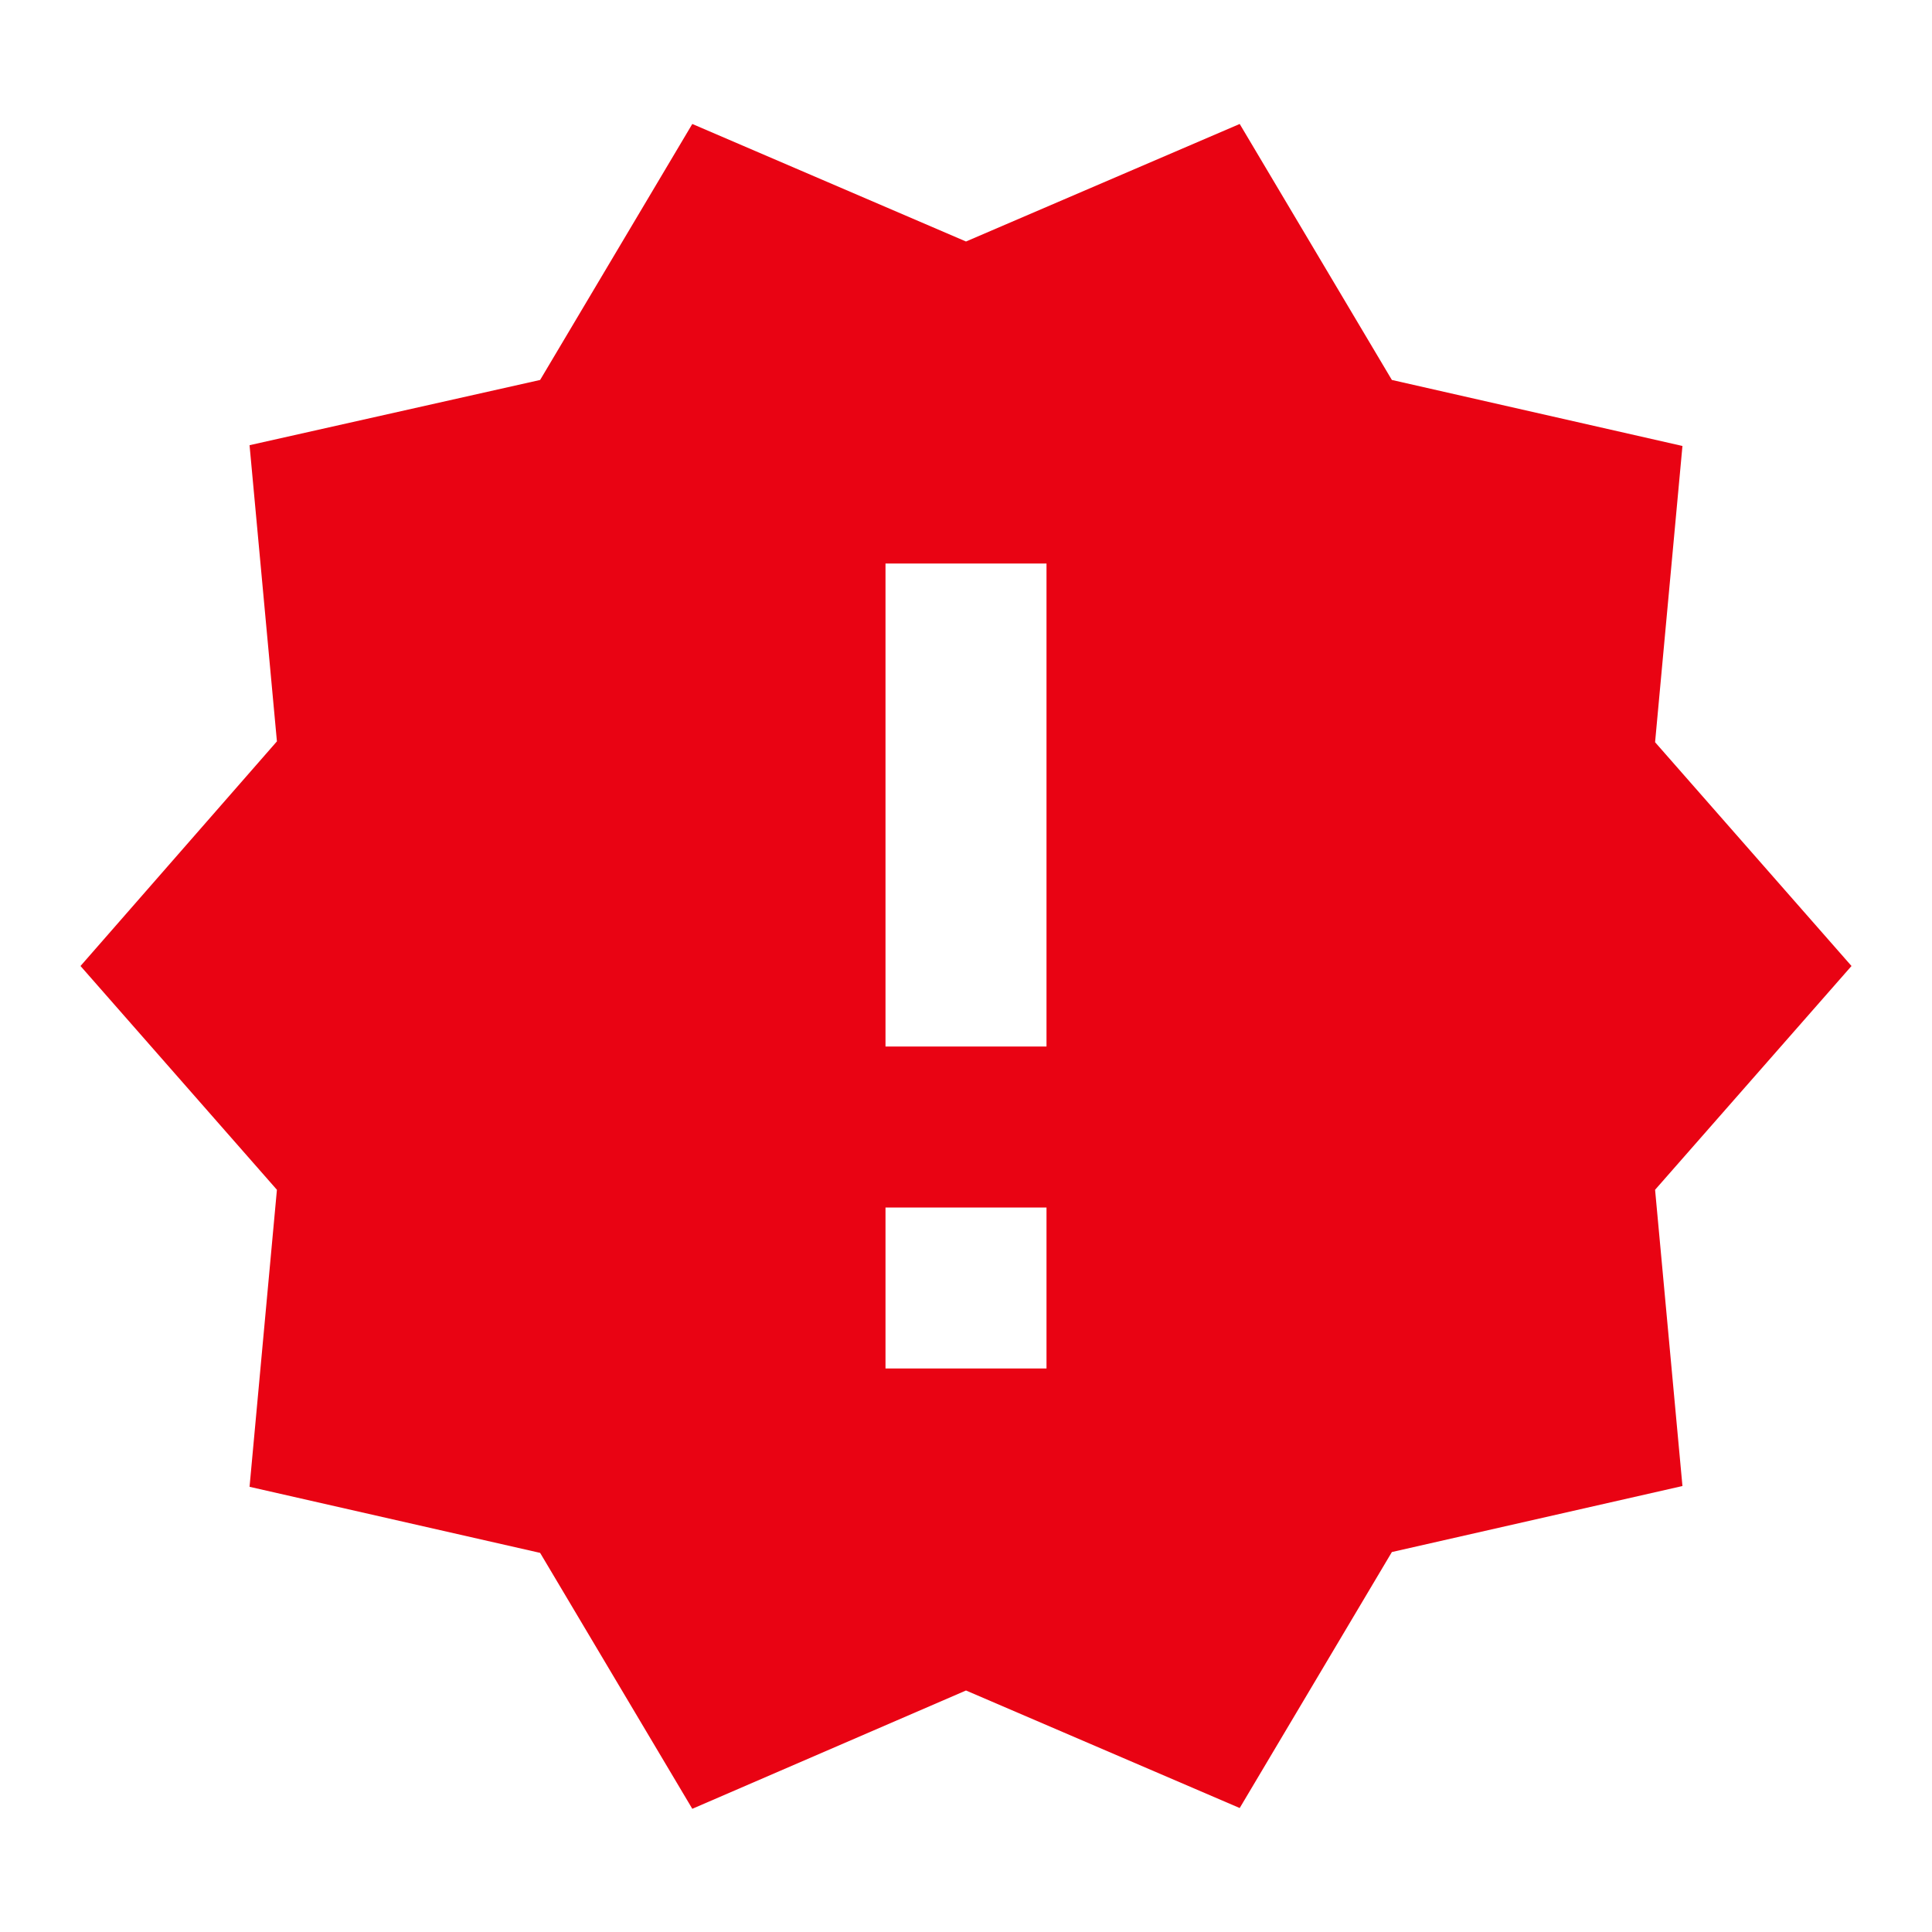<svg width="30" height="30" viewBox="0 0 30 30" fill="none" xmlns="http://www.w3.org/2000/svg">
<g id="SVG">
<path id="Vector" d="M28.75 15L25.7 11.525L26.125 6.925L21.613 5.9L19.25 1.925L15 3.75L10.75 1.925L8.387 5.9L3.875 6.913L4.3 11.512L1.25 15L4.3 18.475L3.875 23.087L8.387 24.113L10.75 28.087L15 26.25L19.25 28.075L21.613 24.1L26.125 23.075L25.7 18.475L28.75 15ZM16.25 21.25H13.75V18.75H16.25V21.25ZM16.25 16.25H13.75V8.75H16.25V16.25Z" fill="#E90313"/>
</g>
</svg>
